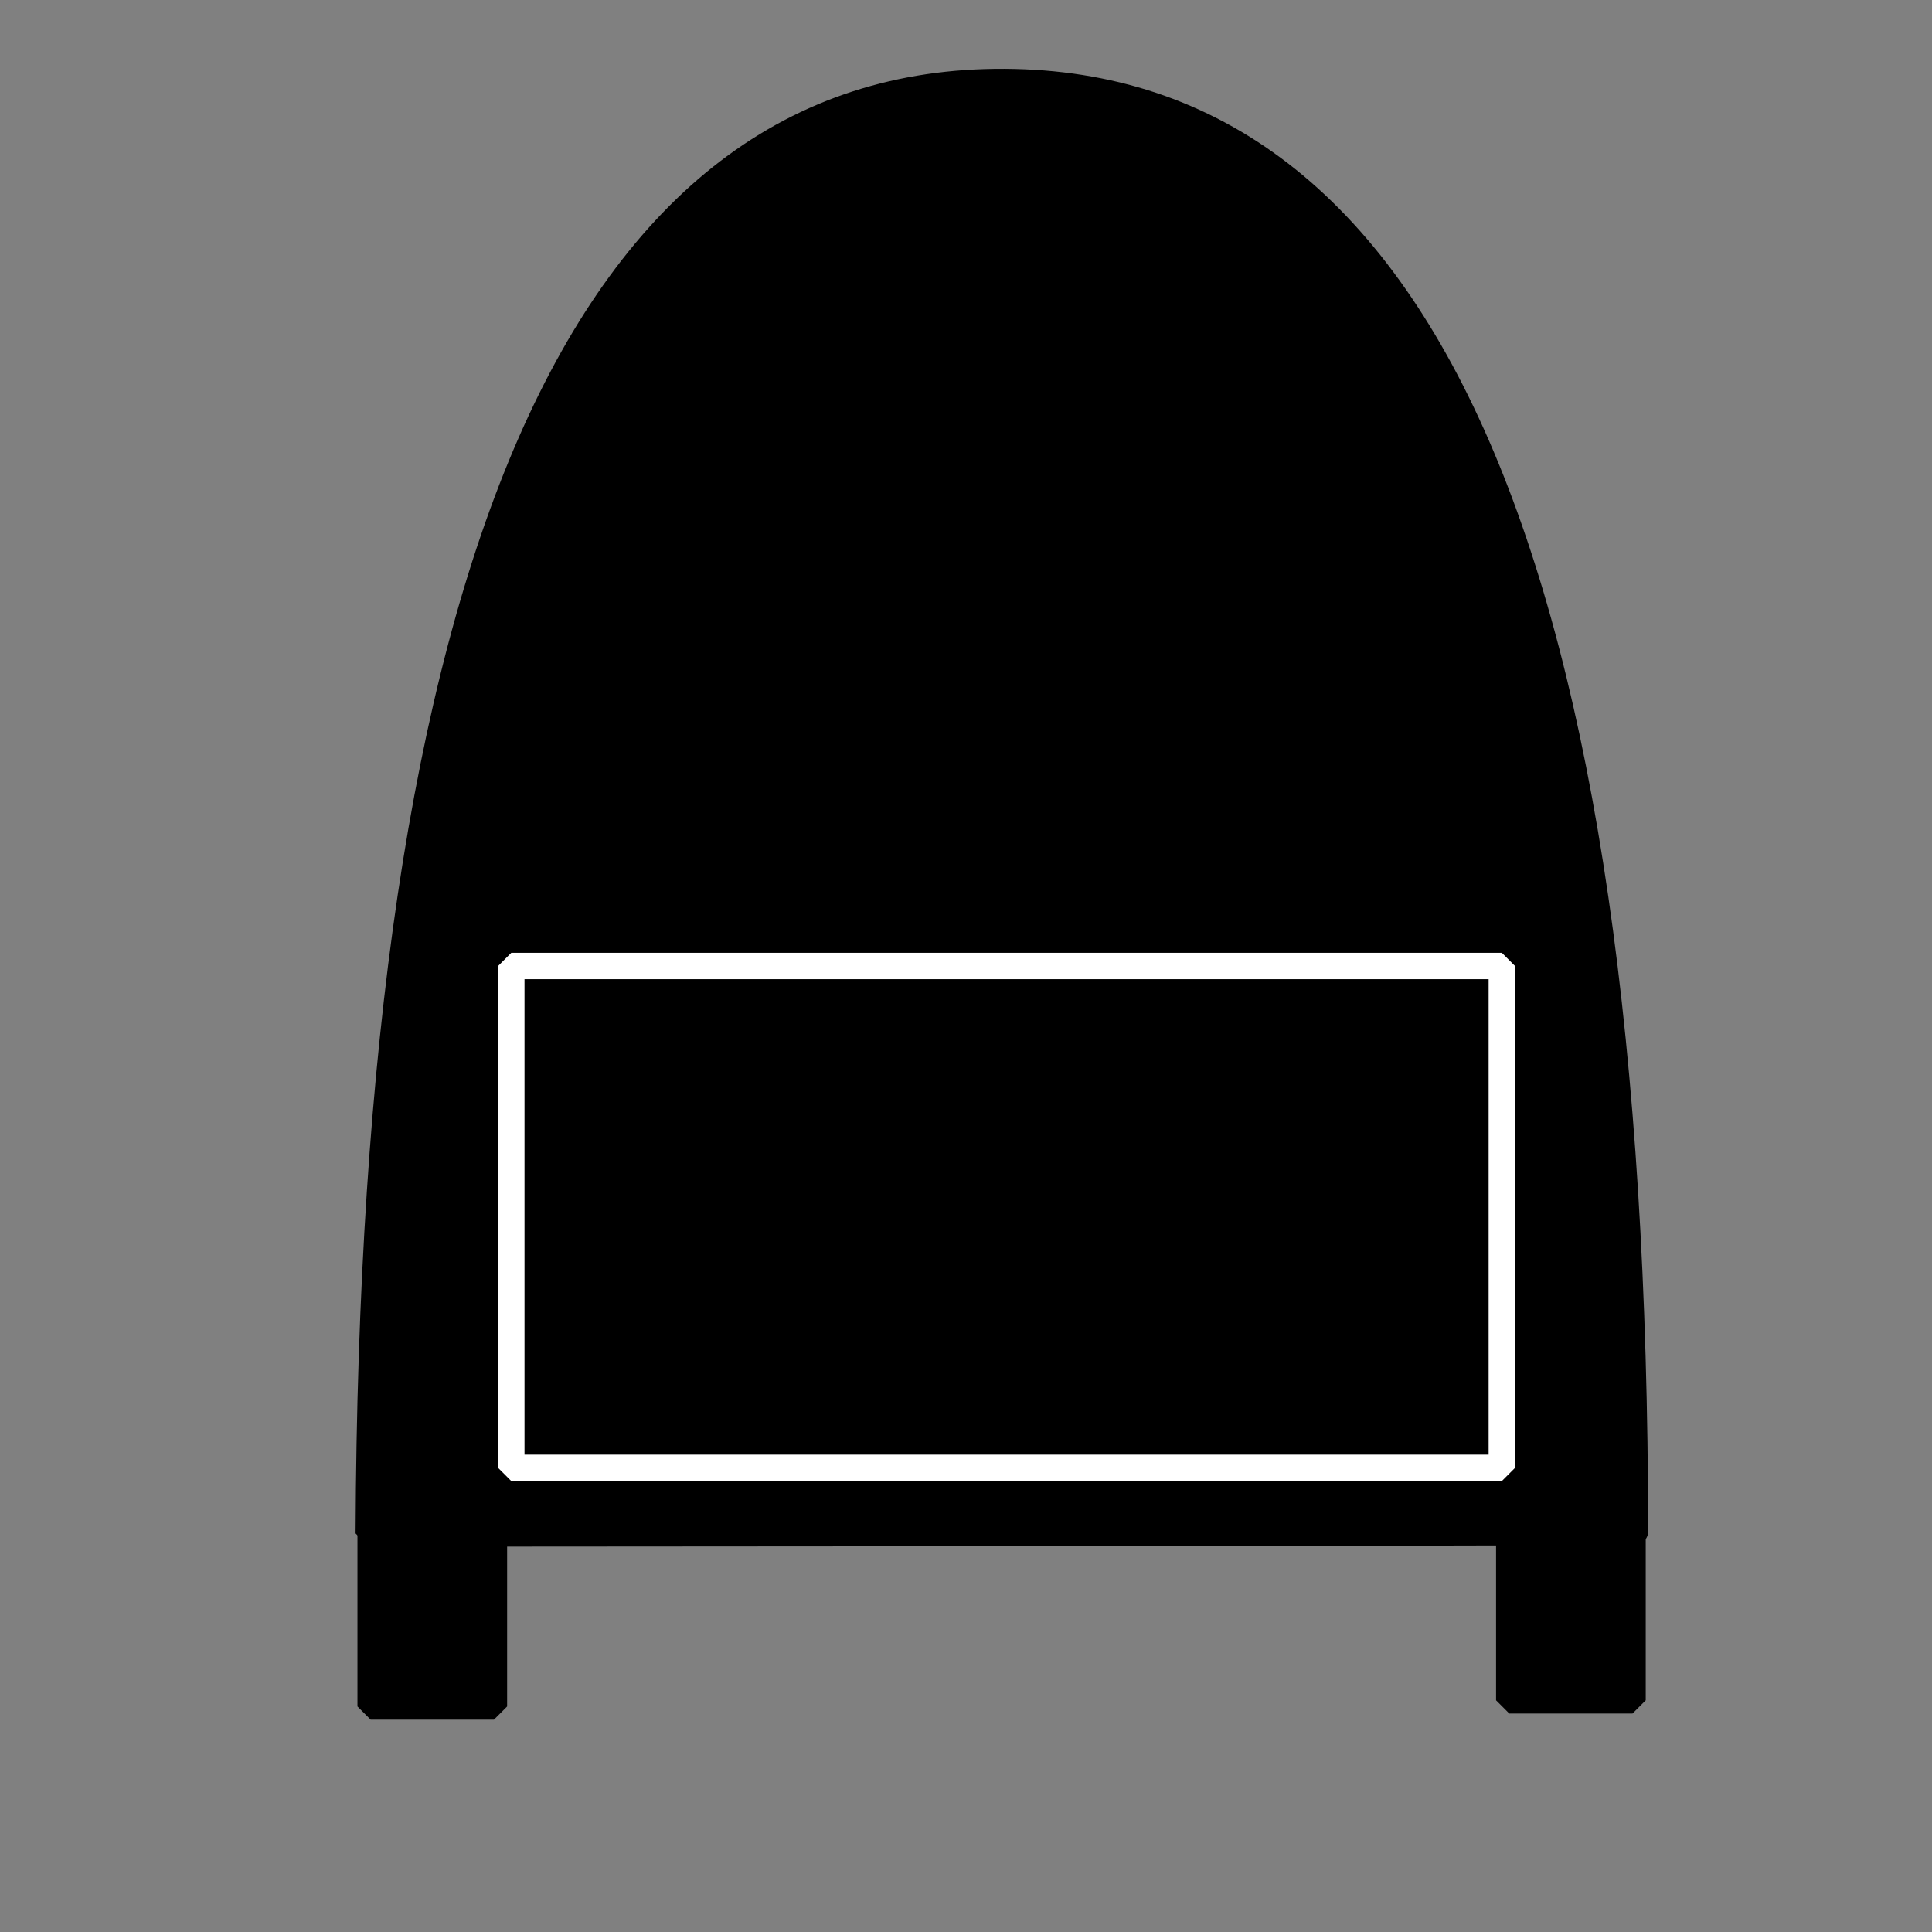 <?xml version="1.0" standalone="no"?>
<!DOCTYPE svg PUBLIC "-//W3C//DTD SVG 20010904//EN" "http://www.w3.org/TR/2001/REC-SVG-20010904/DTD/svg10.dtd">
<!-- Created using Krita: http://krita.org -->
<svg xmlns="http://www.w3.org/2000/svg" 
    xmlns:xlink="http://www.w3.org/1999/xlink"
    xmlns:krita="http://krita.org/namespaces/svg/krita"
    xmlns:sodipodi="http://sodipodi.sourceforge.net/DTD/sodipodi-0.dtd"
    width="245.76pt"
    height="245.76pt"
    viewBox="0 0 245.76 245.76">
<rect x="0" y="0" width="245.76" height="245.76" fill="#808080" stroke="none"/>
<defs/>
<path id="shape0" transform="translate(46.91, 10.431)" fill="#000000" fill-rule="evenodd" stroke="#000000" stroke-width="3.36" stroke-linecap="square" stroke-linejoin="bevel" d="M0 184.639C0.501 61.265 27.454 -0.281 80.859 0.001C134.264 0.283 160.998 61.744 161.061 184.385C161.155 184.498 107.468 184.582 0 184.639Z"/><rect id="shape1" transform="translate(47.15, 193.315)" fill="#000000" fill-rule="evenodd" stroke="#000000" stroke-width="3.36" stroke-linecap="square" stroke-linejoin="bevel" width="15.678" height="23.76"/><rect id="shape0" transform="matrix(1 0 0 1 191.987 192.532)" fill="#000000" fill-rule="evenodd" stroke="#000000" stroke-width="3.36" stroke-linecap="square" stroke-linejoin="bevel" width="15.678" height="23.76"/><rect id="shape2" transform="translate(65.04, 122.88)" fill="none" stroke="#ffffff" stroke-width="3.36" stroke-linecap="square" stroke-linejoin="bevel" width="126" height="63.84"/>
</svg>
